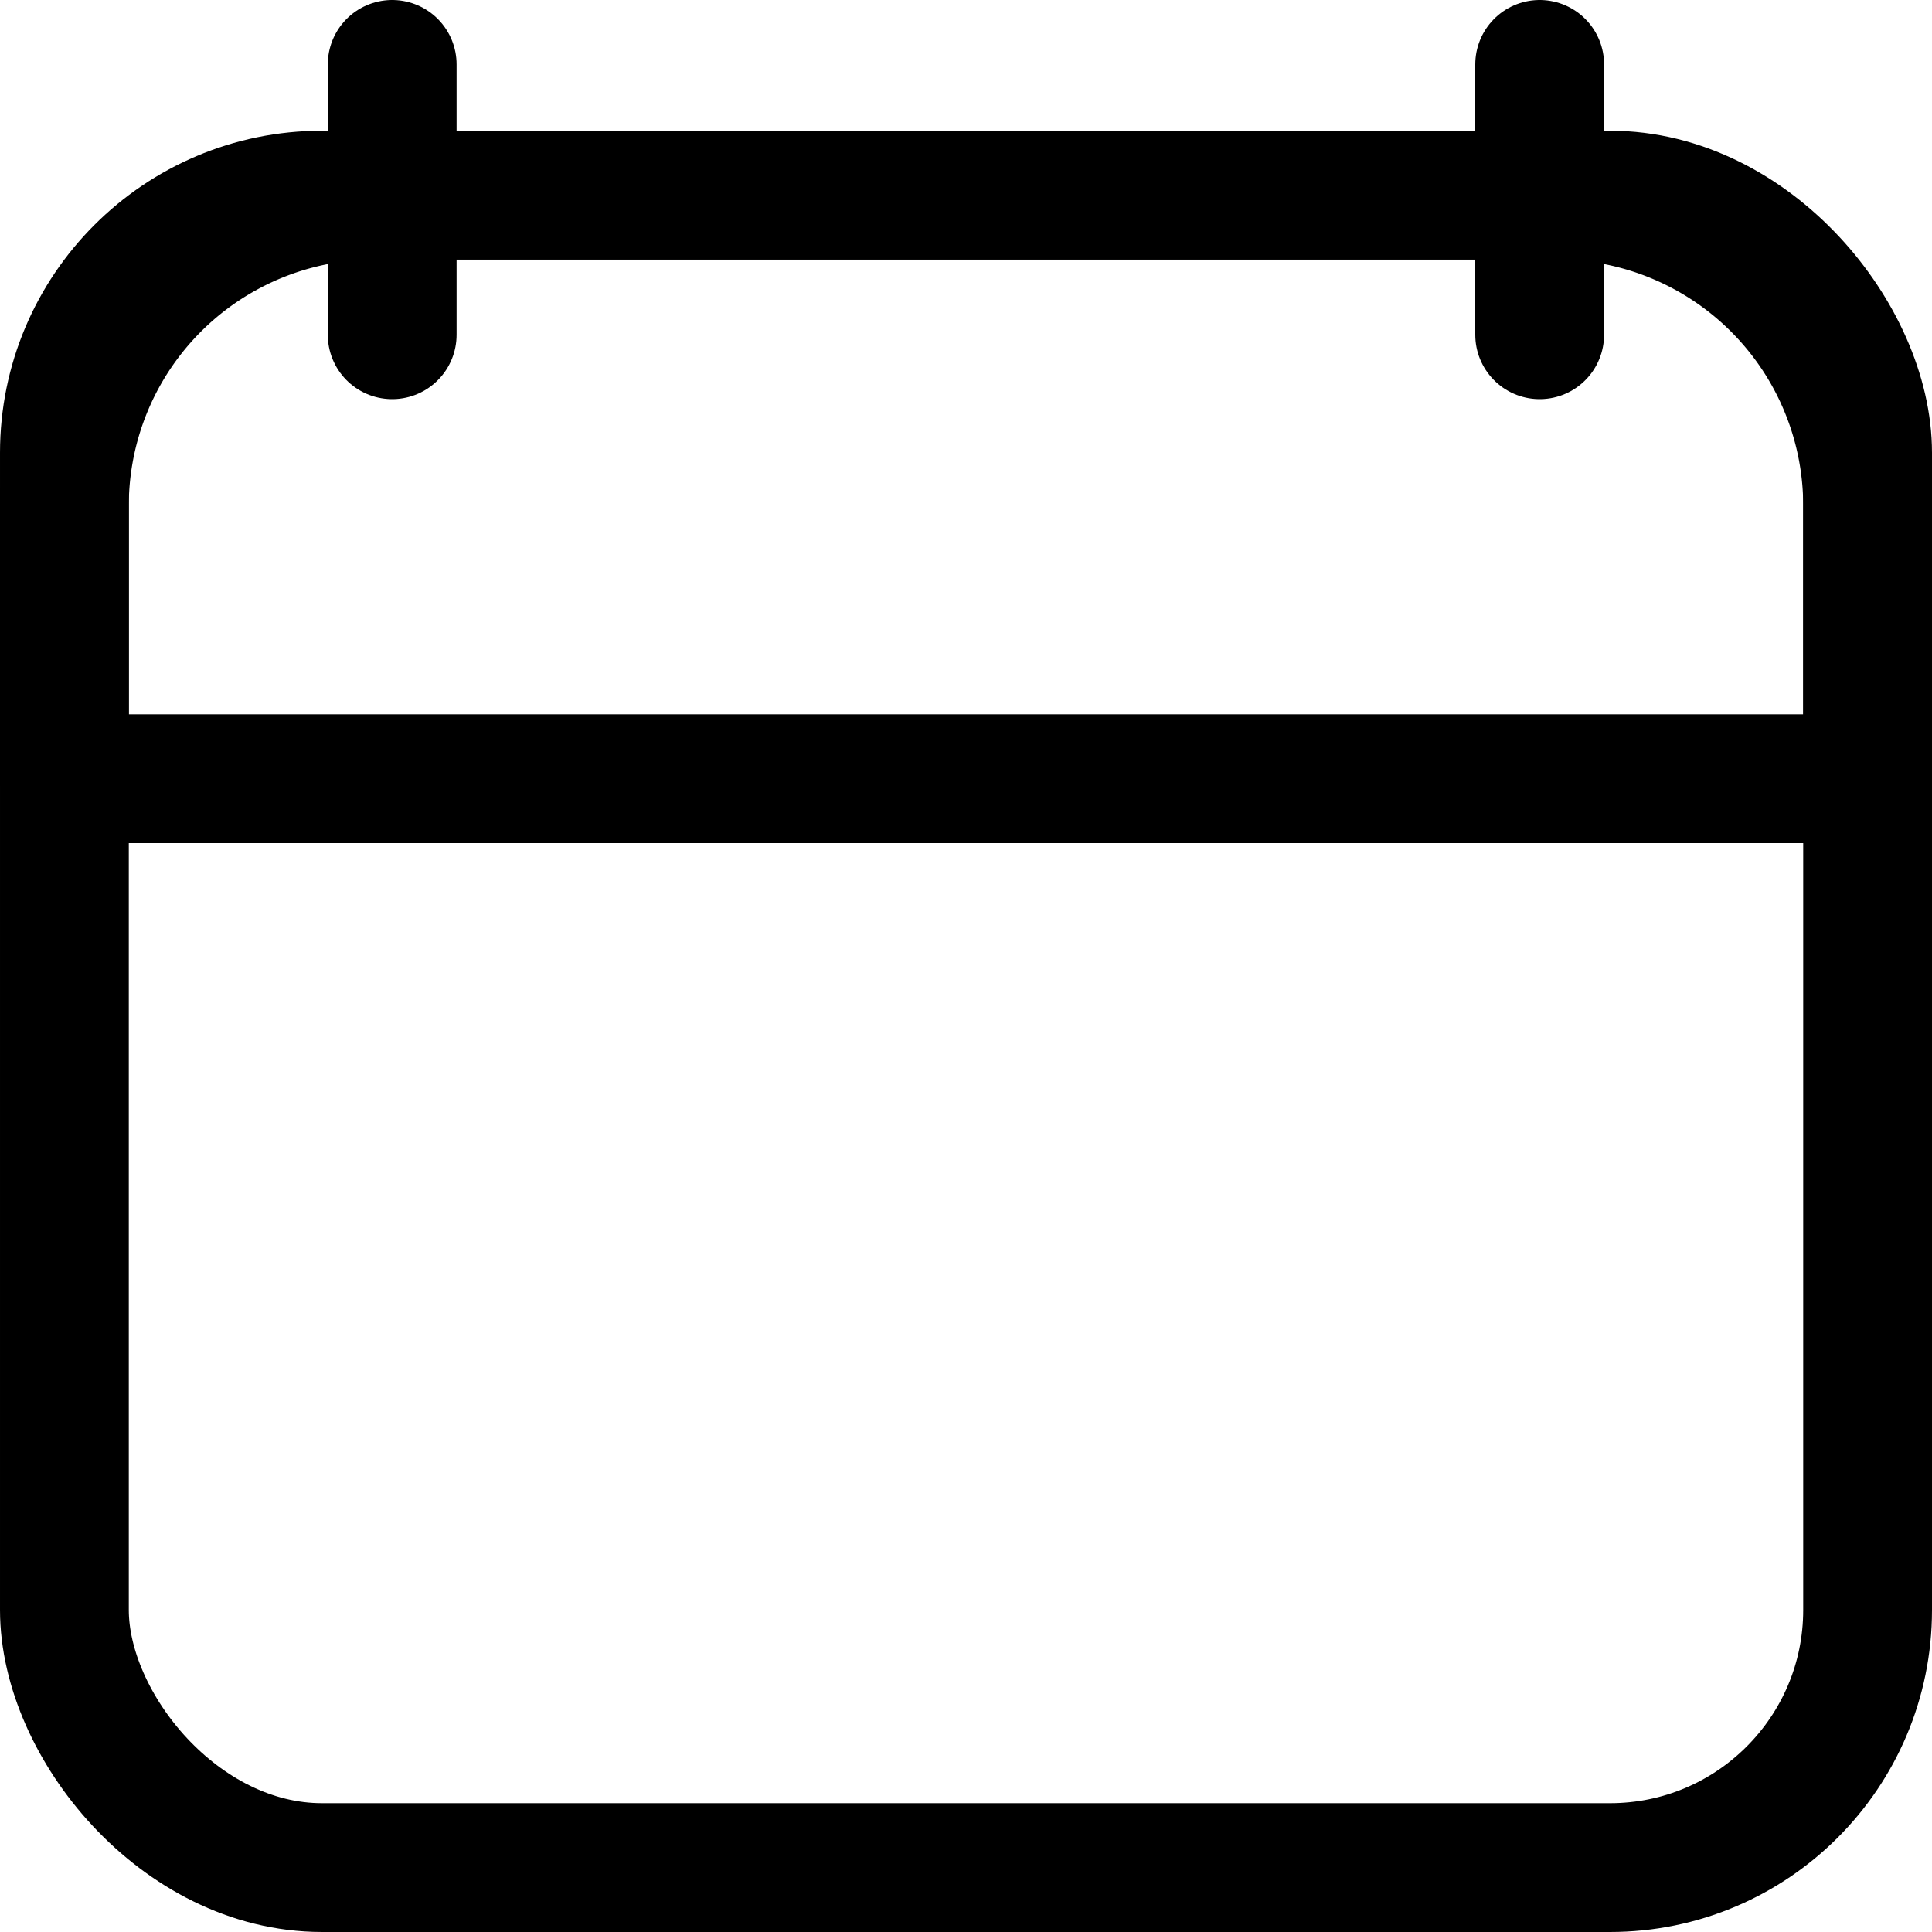 <svg xmlns="http://www.w3.org/2000/svg" width="15" height="15" viewBox="0 0 15 15">
  <g id="그룹_65139" data-name="그룹 65139" transform="translate(-31.5 -120.5)">
    <rect id="사각형_44988" data-name="사각형 44988" width="14" height="12.985" rx="2" transform="translate(32 122.015)" fill="none" stroke="#000" stroke-linecap="round" stroke-linejoin="round" stroke-width="1"/>
    <path id="패스_115286" data-name="패스 115286" d="M17,12.619H3V10.481A2.412,2.412,0,0,1,5.431,8.088h9.138A2.412,2.412,0,0,1,17,10.481Z" transform="translate(29 113.927)" fill="none" stroke="#000" stroke-linecap="round" stroke-linejoin="round" stroke-width="1"/>
    <line id="선_269" data-name="선 269" y2="2.099" transform="translate(34.545 121)" fill="none" stroke="#000" stroke-linecap="round" stroke-linejoin="round" stroke-width="1"/>
    <line id="선_270" data-name="선 270" y2="2.099" transform="translate(43.454 121)" fill="none" stroke="#000" stroke-linecap="round" stroke-linejoin="round" stroke-width="1"/>
  </g>
</svg>
